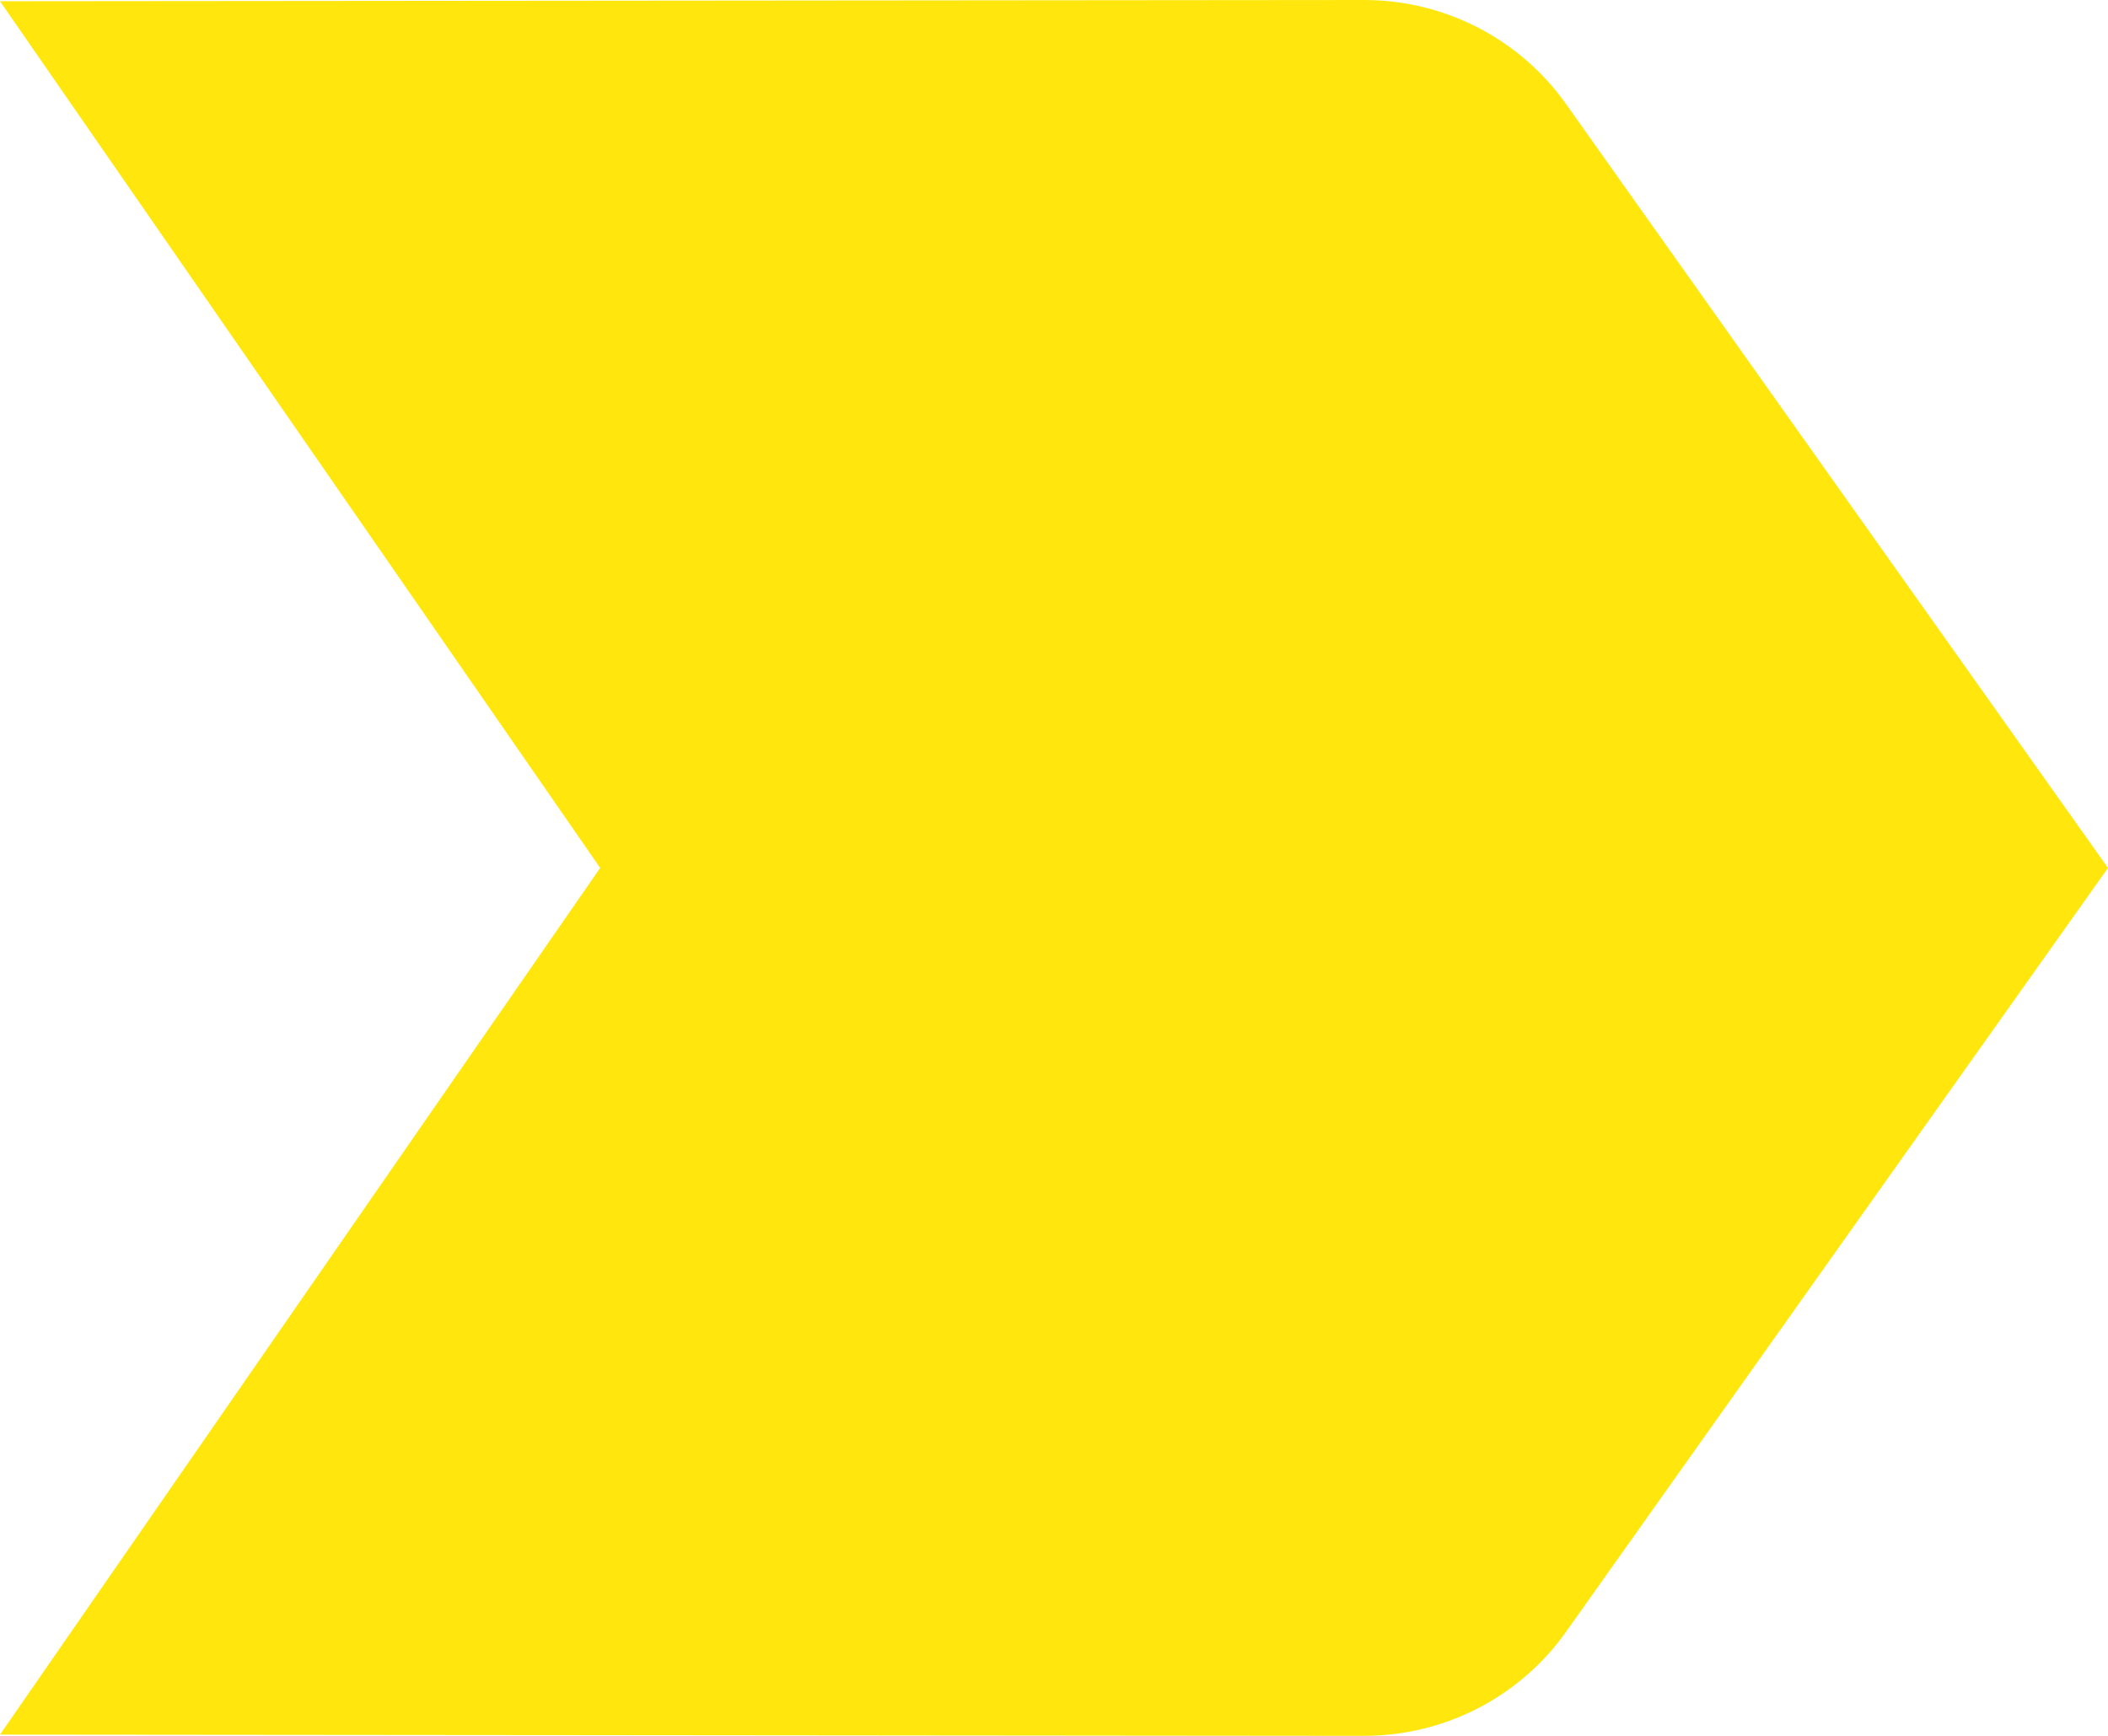 <svg width="17" height="14" viewBox="0 0 17 14" fill="none" xmlns="http://www.w3.org/2000/svg">
<path d="M0 13.99L11 14C11.67 14 12.27 13.67 12.63 13.16L17 7L12.63 0.84C12.27 0.33 11.67 0 11 0L0 0.01L4.84 7L0 13.99Z" fill="#FFE70D"/>
</svg>
